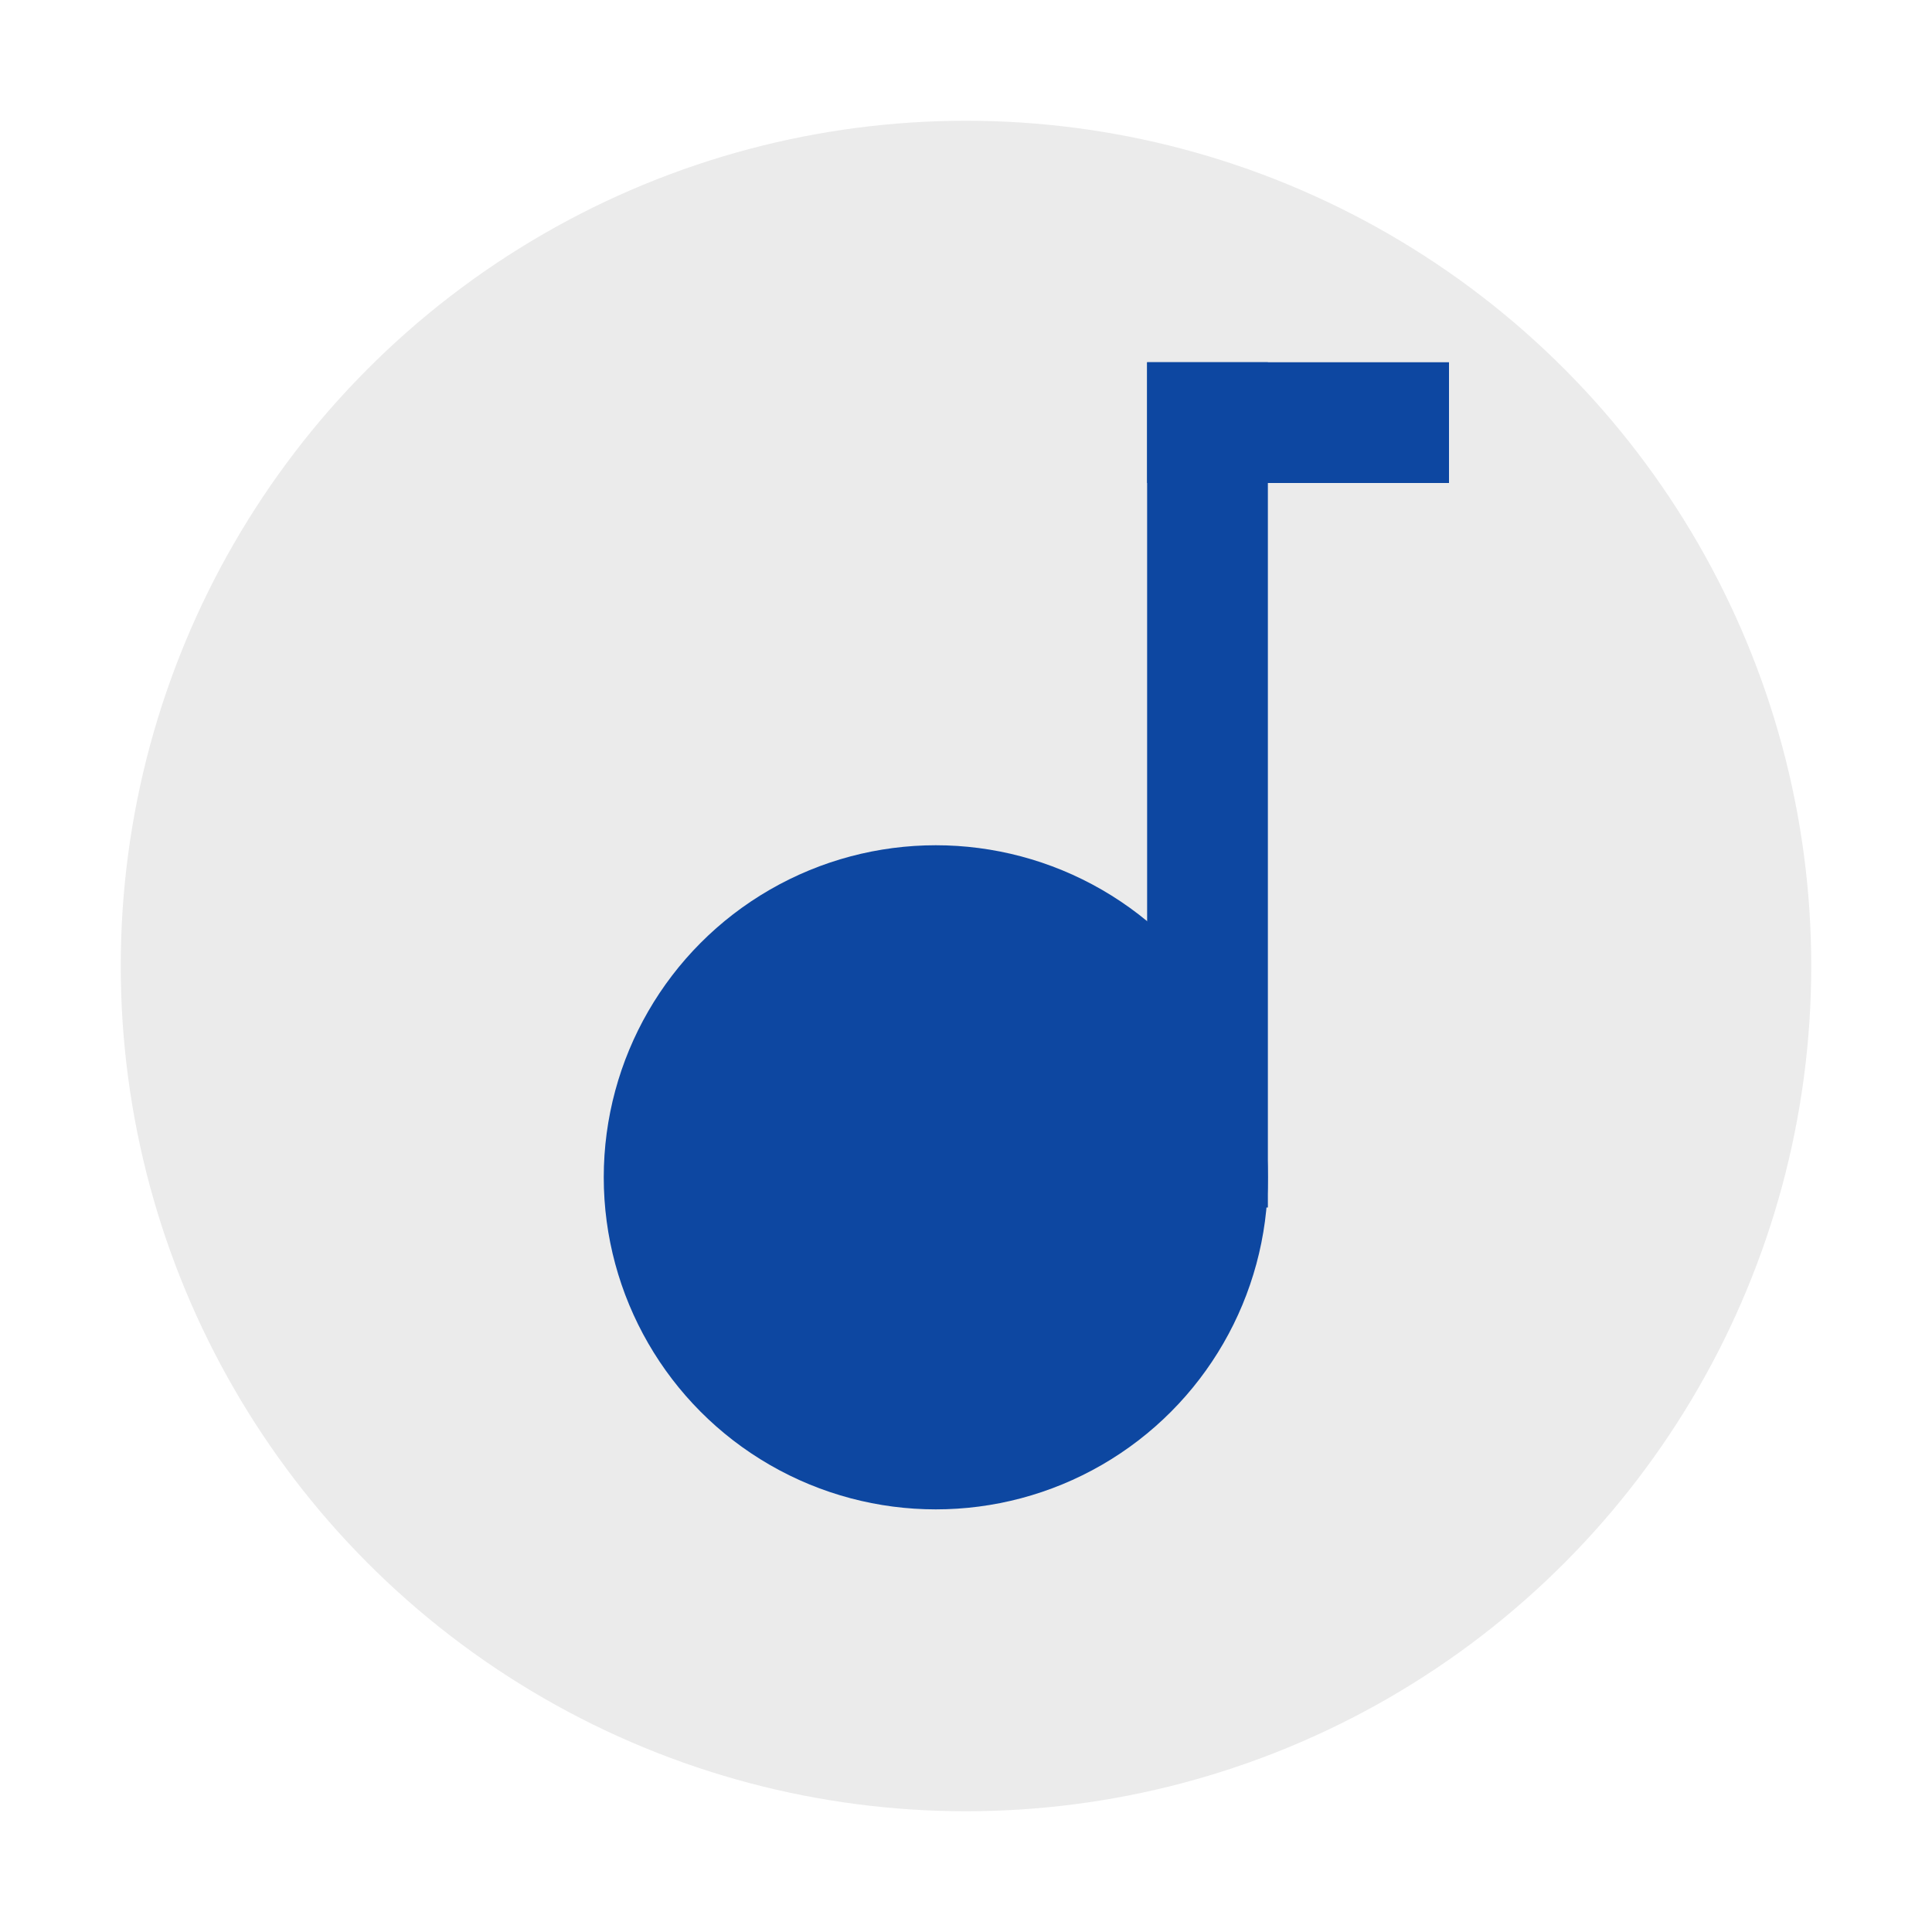 <?xml version="1.0" encoding="UTF-8" standalone="no"?>
<!-- Generator: Gravit.io -->
<svg xmlns="http://www.w3.org/2000/svg" xmlns:xlink="http://www.w3.org/1999/xlink" style="isolation:isolate" viewBox="0 0 64 64" width="64pt" height="64pt"><rect x="0" y="0" width="64" height="64" fill="#808080" stroke="none"/><defs><clipPath id="_clipPath_TV0WJfEJO86FQ0dOiq1k9gJBVvfKOOYR"><rect width="64" height="64"/></clipPath></defs><g clip-path="url(#_clipPath_TV0WJfEJO86FQ0dOiq1k9gJBVvfKOOYR)"><rect x="0" y="0" width="64" height="64" transform="matrix(1,0,0,1,0,0)" fill="rgb(255,255,255)"/><circle vector-effect="non-scaling-stroke" cx="32" cy="32" r="28" fill="rgb(235,235,235)"/><circle vector-effect="non-scaling-stroke" cx="31" cy="39" r="11" fill="rgb(13,71,161)"/><rect x="38" y="12" width="4" height="28" transform="matrix(1,0,0,1,0,0)" fill="rgb(13,71,161)"/><rect x="38" y="12" width="10" height="4" transform="matrix(1,0,0,1,0,0)" fill="rgb(13,71,161)"/></g></svg>
